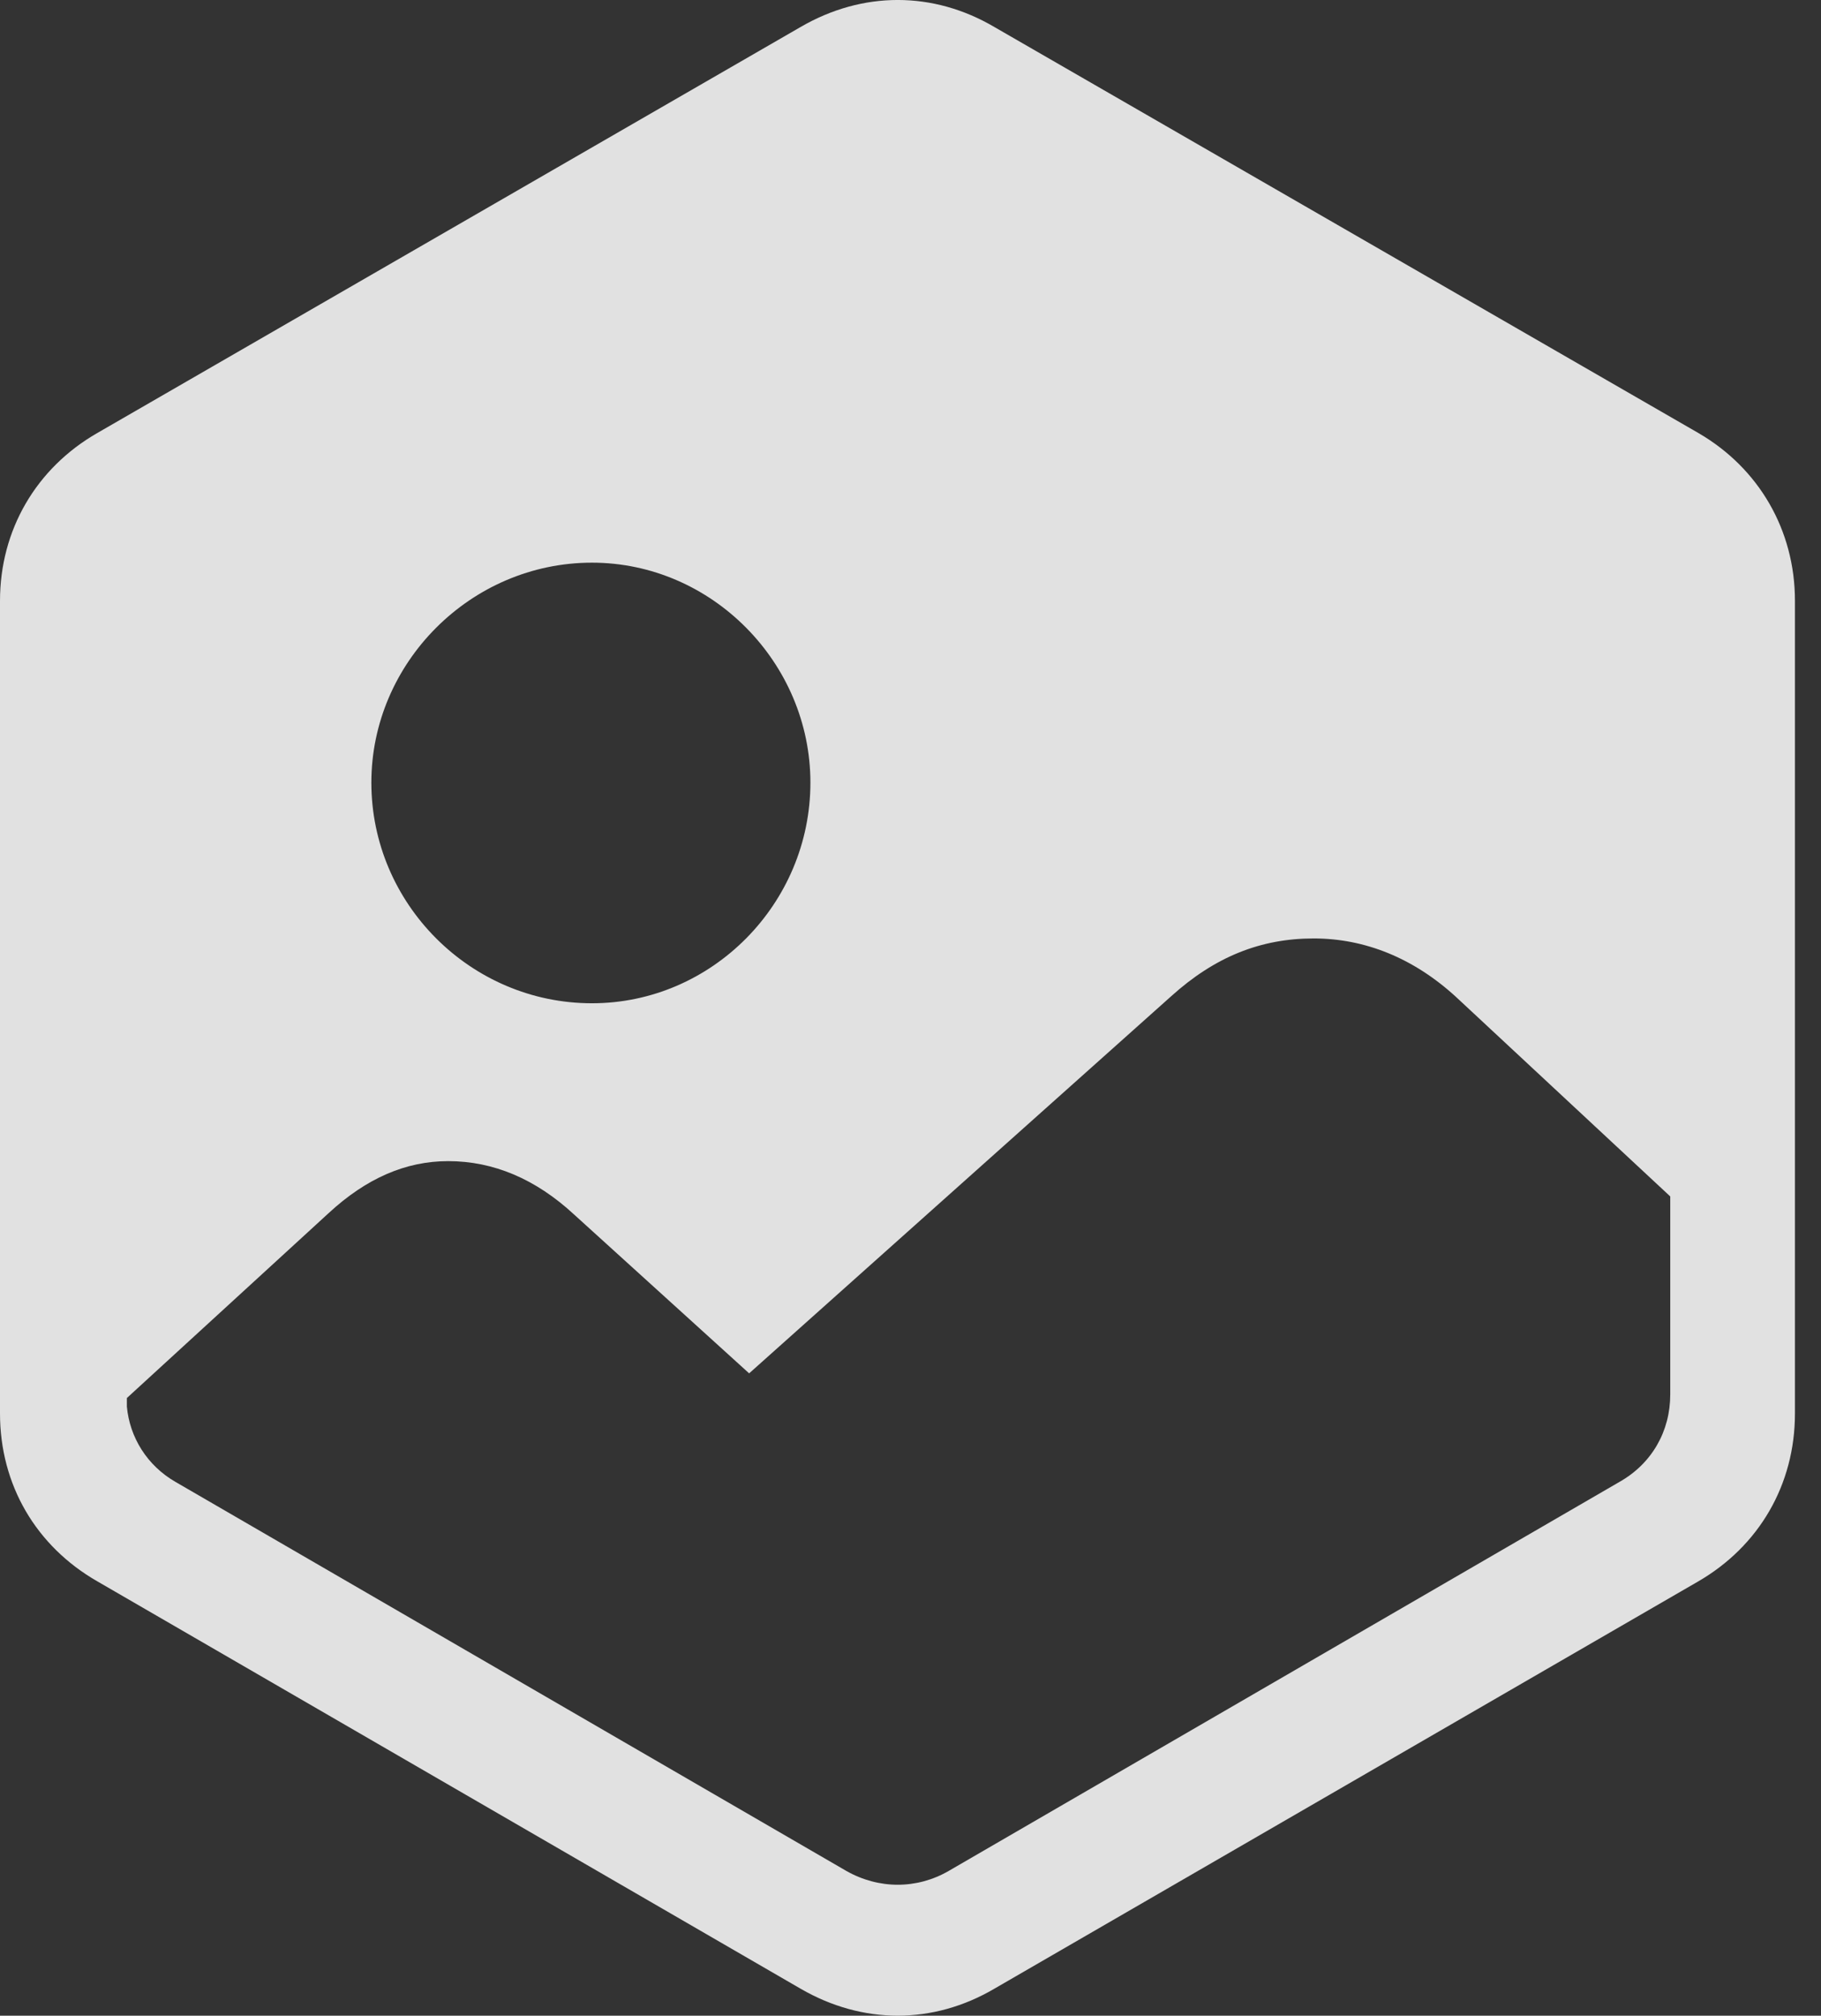 <?xml version="1.0" encoding="UTF-8"?>
<!--Generator: Apple Native CoreSVG 341-->
<!DOCTYPE svg
PUBLIC "-//W3C//DTD SVG 1.1//EN"
       "http://www.w3.org/Graphics/SVG/1.1/DTD/svg11.dtd">
<svg version="1.1" xmlns="http://www.w3.org/2000/svg" xmlns:xlink="http://www.w3.org/1999/xlink" viewBox="0 0 25.234 27.925">
 <rect x="0" y="0" width="25.234" height="27.925" fill="#333333" stroke="none"/>
 <g>
  <rect height="27.925" opacity="0" width="25.234" x="0" y="0"/>
  <path d="M13.145 25.92C12.705 26.174 12.178 26.174 11.729 25.92L2.432 20.53C2.041 20.305 1.797 19.915 1.758 19.485L1.758 19.368L4.551 16.809C5.078 16.321 5.625 16.086 6.211 16.086C6.836 16.086 7.422 16.331 7.959 16.829L10.381 19.026L16.23 13.801C16.836 13.254 17.471 13.001 18.203 13.001C18.916 13.001 19.59 13.274 20.176 13.811L23.145 16.575L23.145 19.319C23.145 19.827 22.891 20.276 22.441 20.53ZM8.203 13.899C6.523 13.899 5.146 12.522 5.146 10.842C5.146 9.182 6.523 7.795 8.203 7.795C9.863 7.795 11.23 9.182 11.23 10.842C11.23 12.522 9.863 13.899 8.203 13.899ZM1.348 21.907L11.094 27.551C11.953 28.049 12.93 28.049 13.779 27.551L23.535 21.907C24.375 21.419 24.873 20.569 24.873 19.582L24.873 8.323C24.873 7.346 24.375 6.487 23.535 5.999L13.779 0.374C12.93-0.125 11.953-0.125 11.094 0.374L1.348 5.999C0.498 6.487 0 7.346 0 8.323L0 19.582C0 20.569 0.498 21.419 1.348 21.907Z" fill="white" fill-opacity="0.85"/>
 </g>
</svg>
